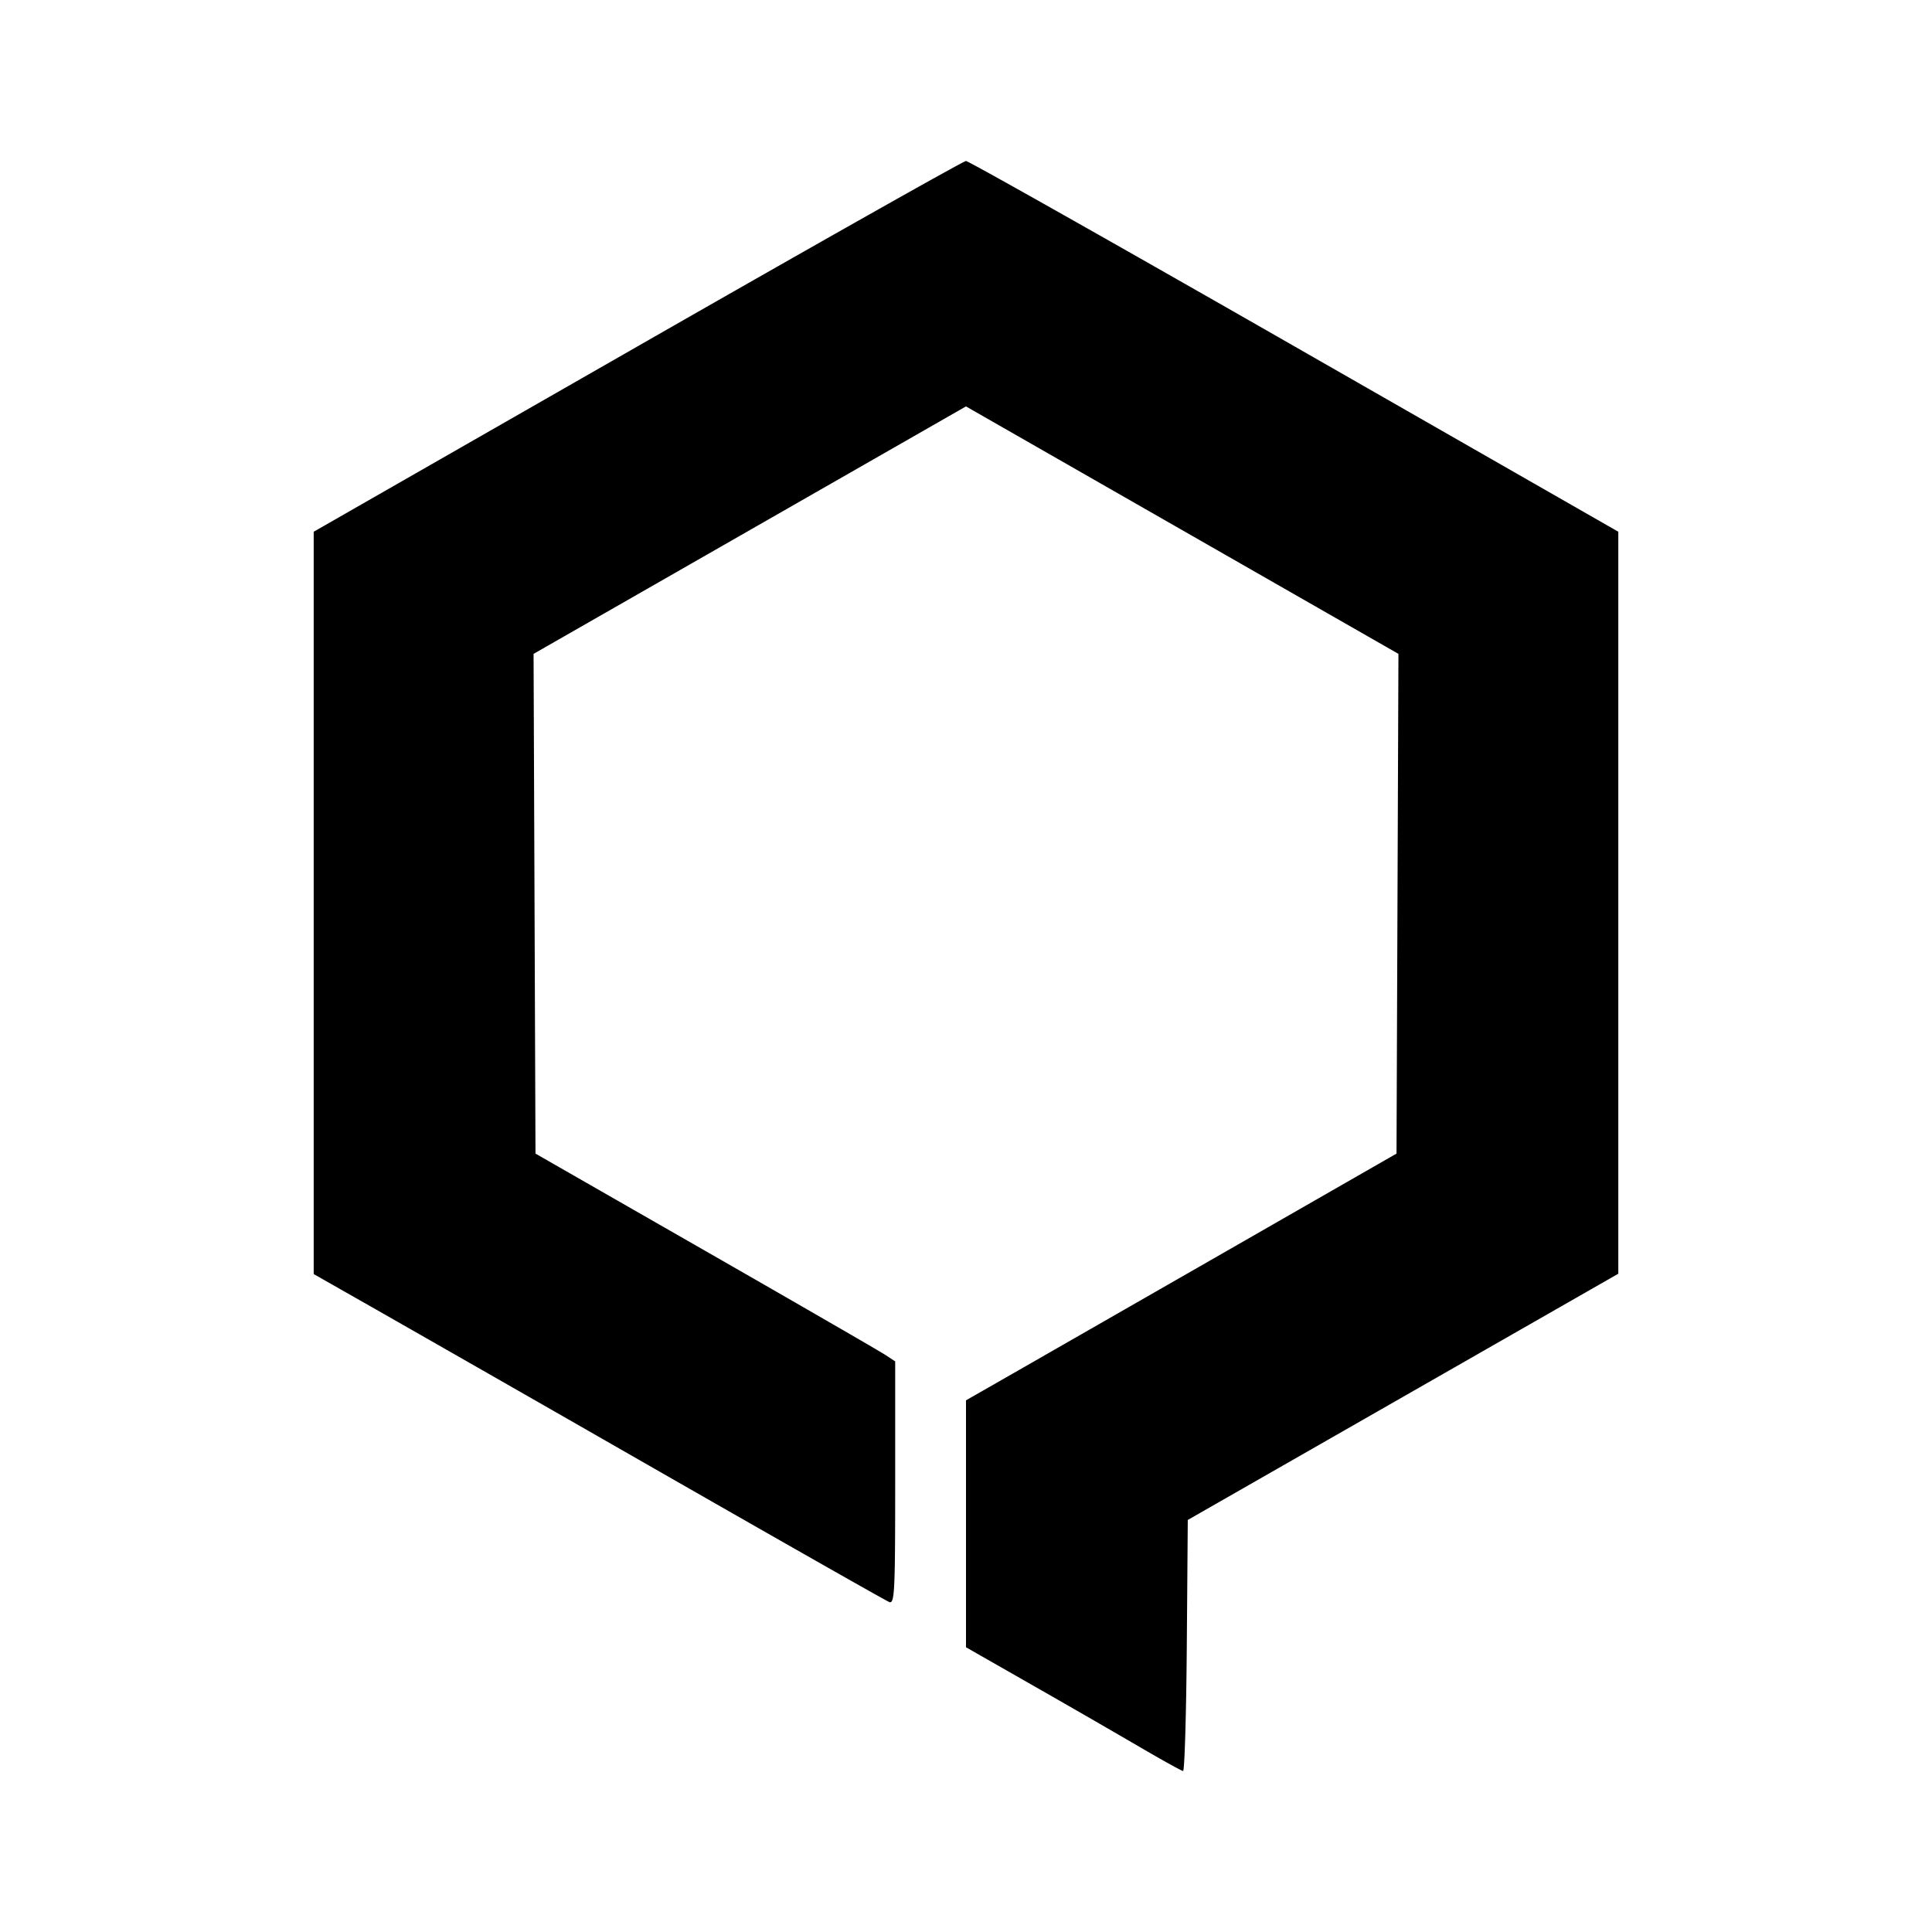 <svg xmlns="http://www.w3.org/2000/svg" viewBox="0 0 192 192"><path d="M113.225 173.592a1432.275 1432.275 0 0 0-10.65-6.136L96 163.704v-24.541l4.353-2.489c2.393-1.37 12.02-6.887 21.392-12.26l17.039-9.771.095-24.83.096-24.831-21.49-12.297-21.489-12.297-21.485 12.296-21.486 12.297.096 24.832.095 24.831 16.875 9.668c9.281 5.318 17.324 9.964 17.873 10.325l.998.657v12.07c0 10.898-.057 12.048-.591 11.843-.325-.124-10.535-5.922-22.689-12.882a16437.673 16437.673 0 0 0-28.302-16.183l-6.205-3.527V52.843l32.182-18.421C81.057 24.29 95.746 16 96 16c.254 0 14.943 8.29 32.643 18.422l32.182 18.421v73.738l-21.393 12.236-21.392 12.235-.097 12.486c-.054 6.867-.221 12.475-.371 12.462-.15-.013-2.106-1.097-4.347-2.408Z"/></svg>